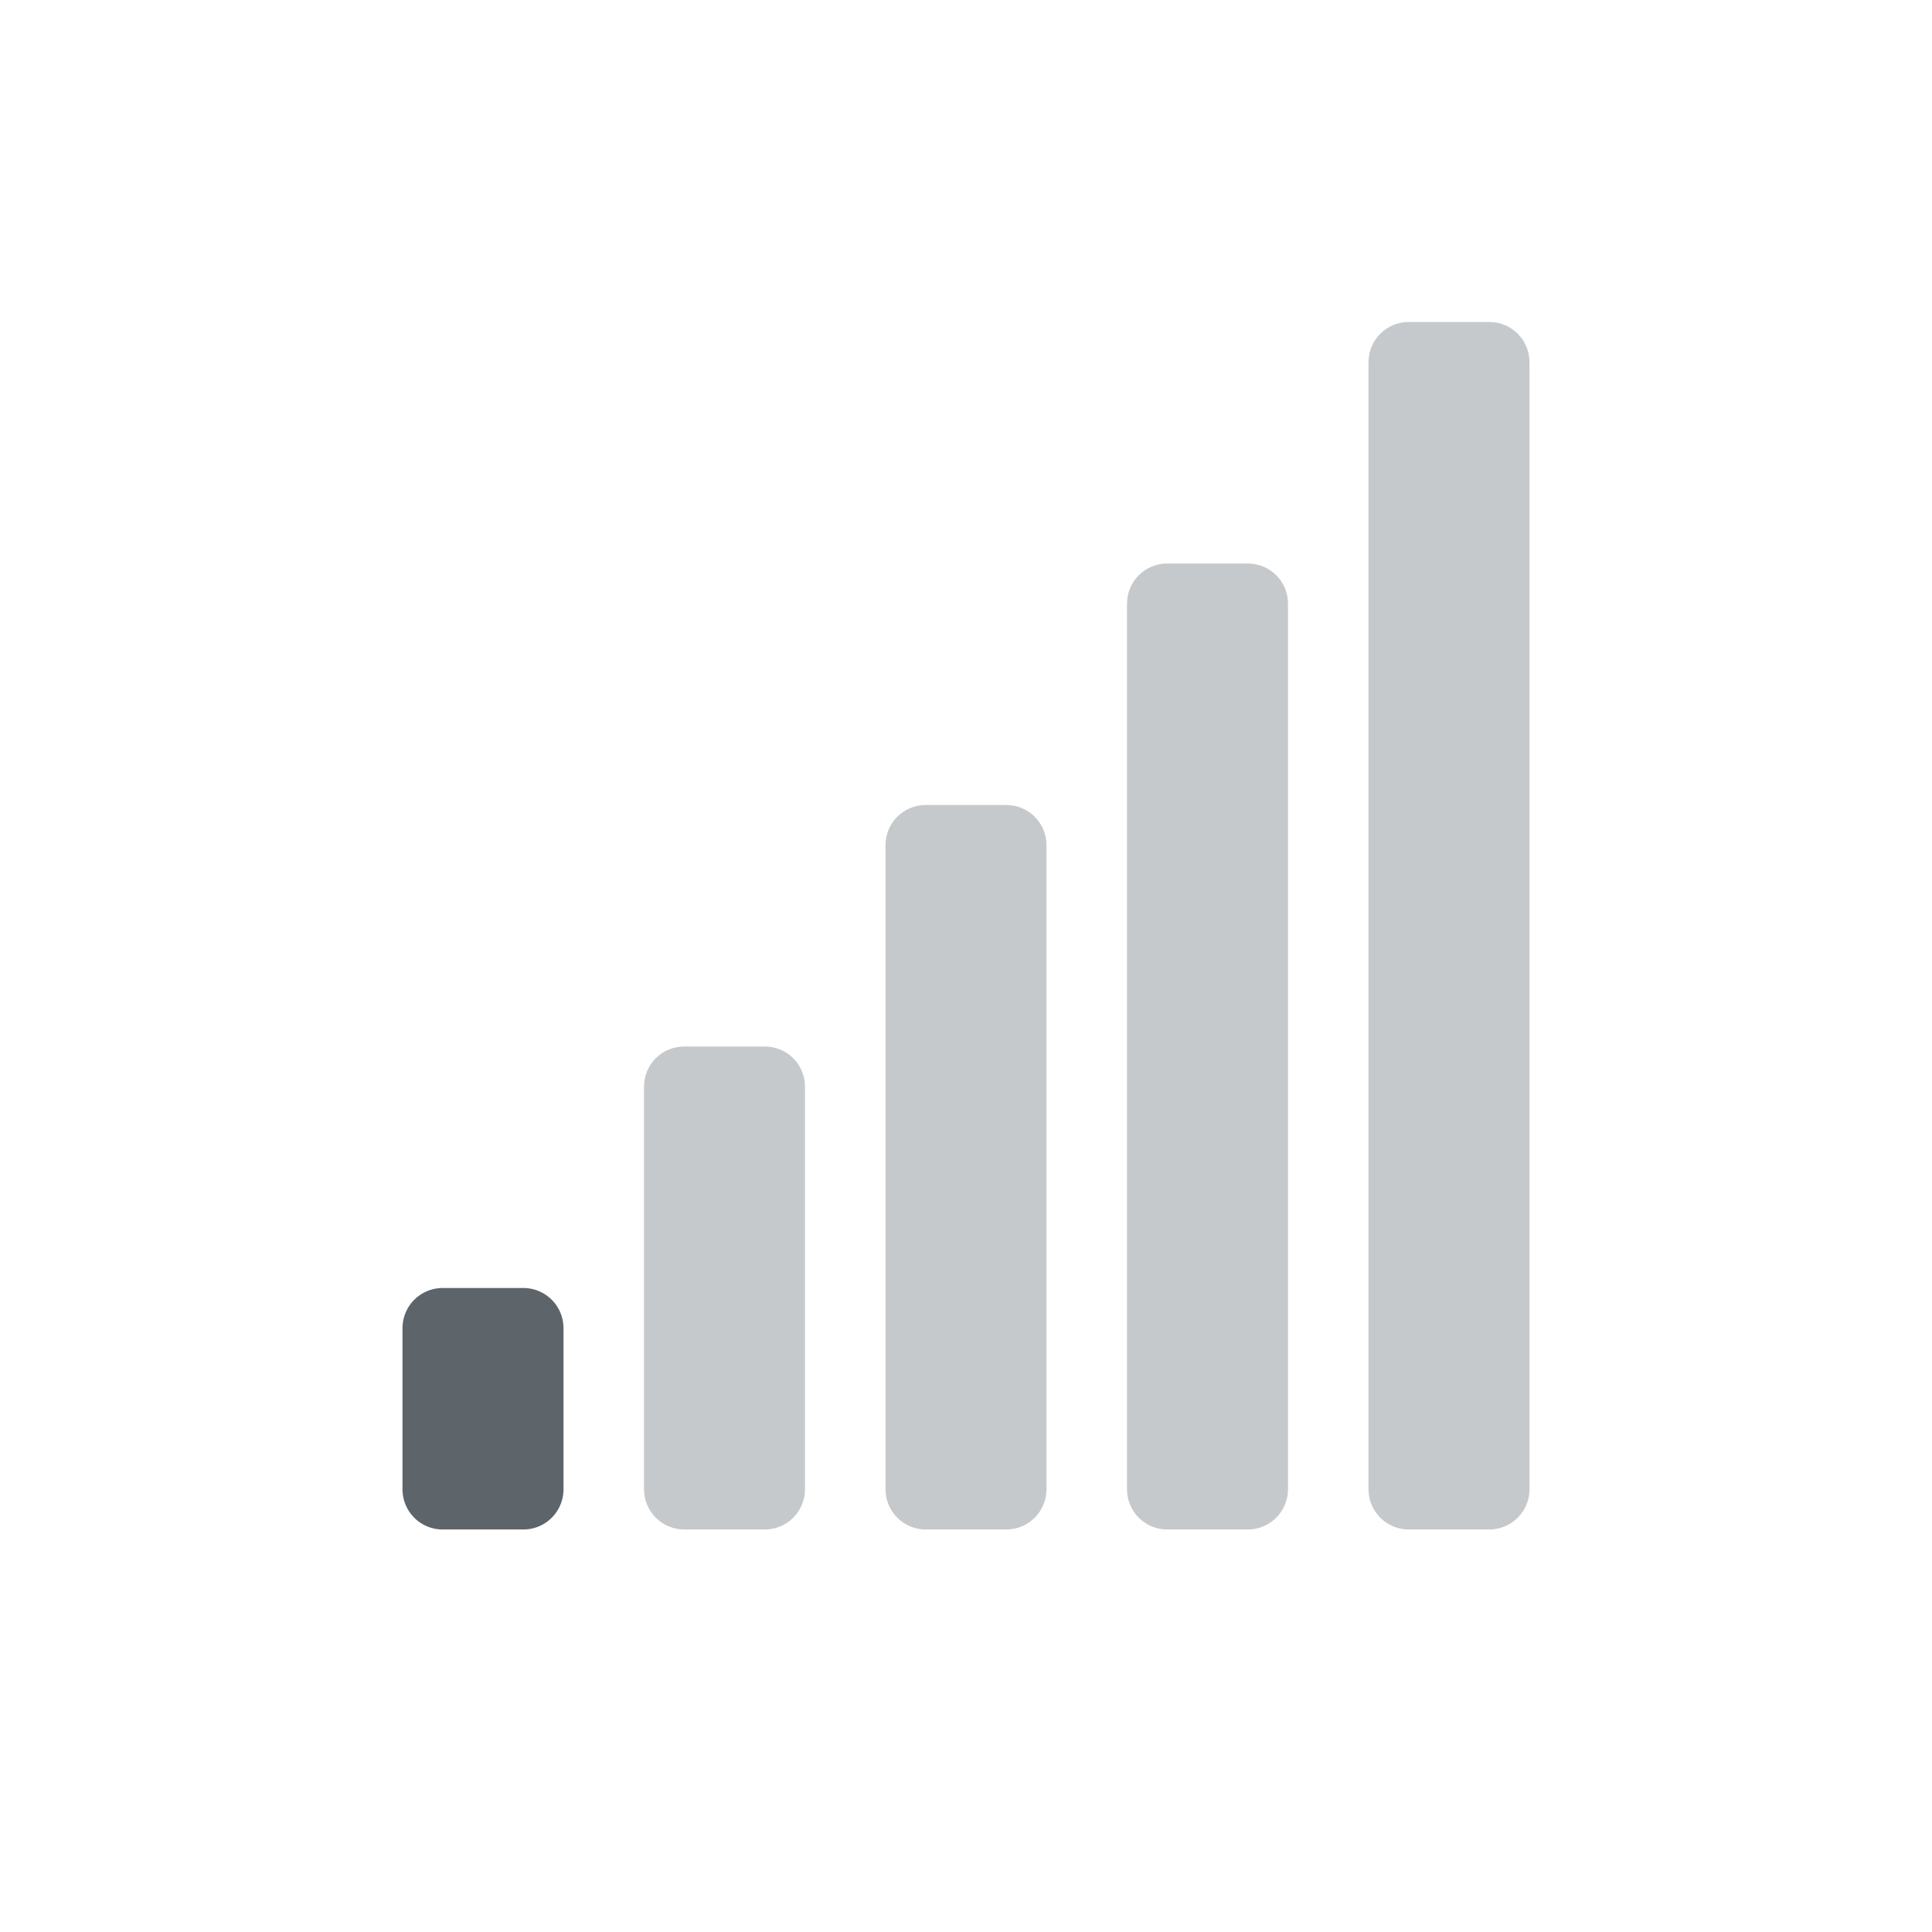 <svg height="24" width="24" xmlns="http://www.w3.org/2000/svg"><g color="#5d656b" fill="#5d656b"><path d="M17.5 4c-.277 0-.5.222-.5.5v14c0 .276.223.5.5.5h1c.277 0 .5-.224.5-.5v-14c0-.278-.223-.5-.5-.5h-1zm-3 3c-.277 0-.5.222-.5.5v11c0 .276.223.5.5.5h1c.277 0 .5-.224.5-.5v-11c0-.278-.223-.5-.5-.5h-1zm-3 3c-.277 0-.5.222-.5.5v8c0 .276.223.5.5.5h1c.277 0 .5-.224.5-.5v-8c0-.278-.223-.5-.5-.5h-1zm-3 3c-.277 0-.5.222-.5.5v5c0 .276.223.5.5.5h1c.277 0 .5-.224.5-.5v-5c0-.278-.223-.5-.5-.5h-1z" style="marker:none" overflow="visible" opacity=".35"/><path d="M5.5 16h1c.277 0 .5.223.5.5v2c0 .277-.223.5-.5.5h-1a.499.499 0 0 1-.5-.5v-2c0-.277.223-.5.5-.5z" style="marker:none" overflow="visible"/></g></svg>